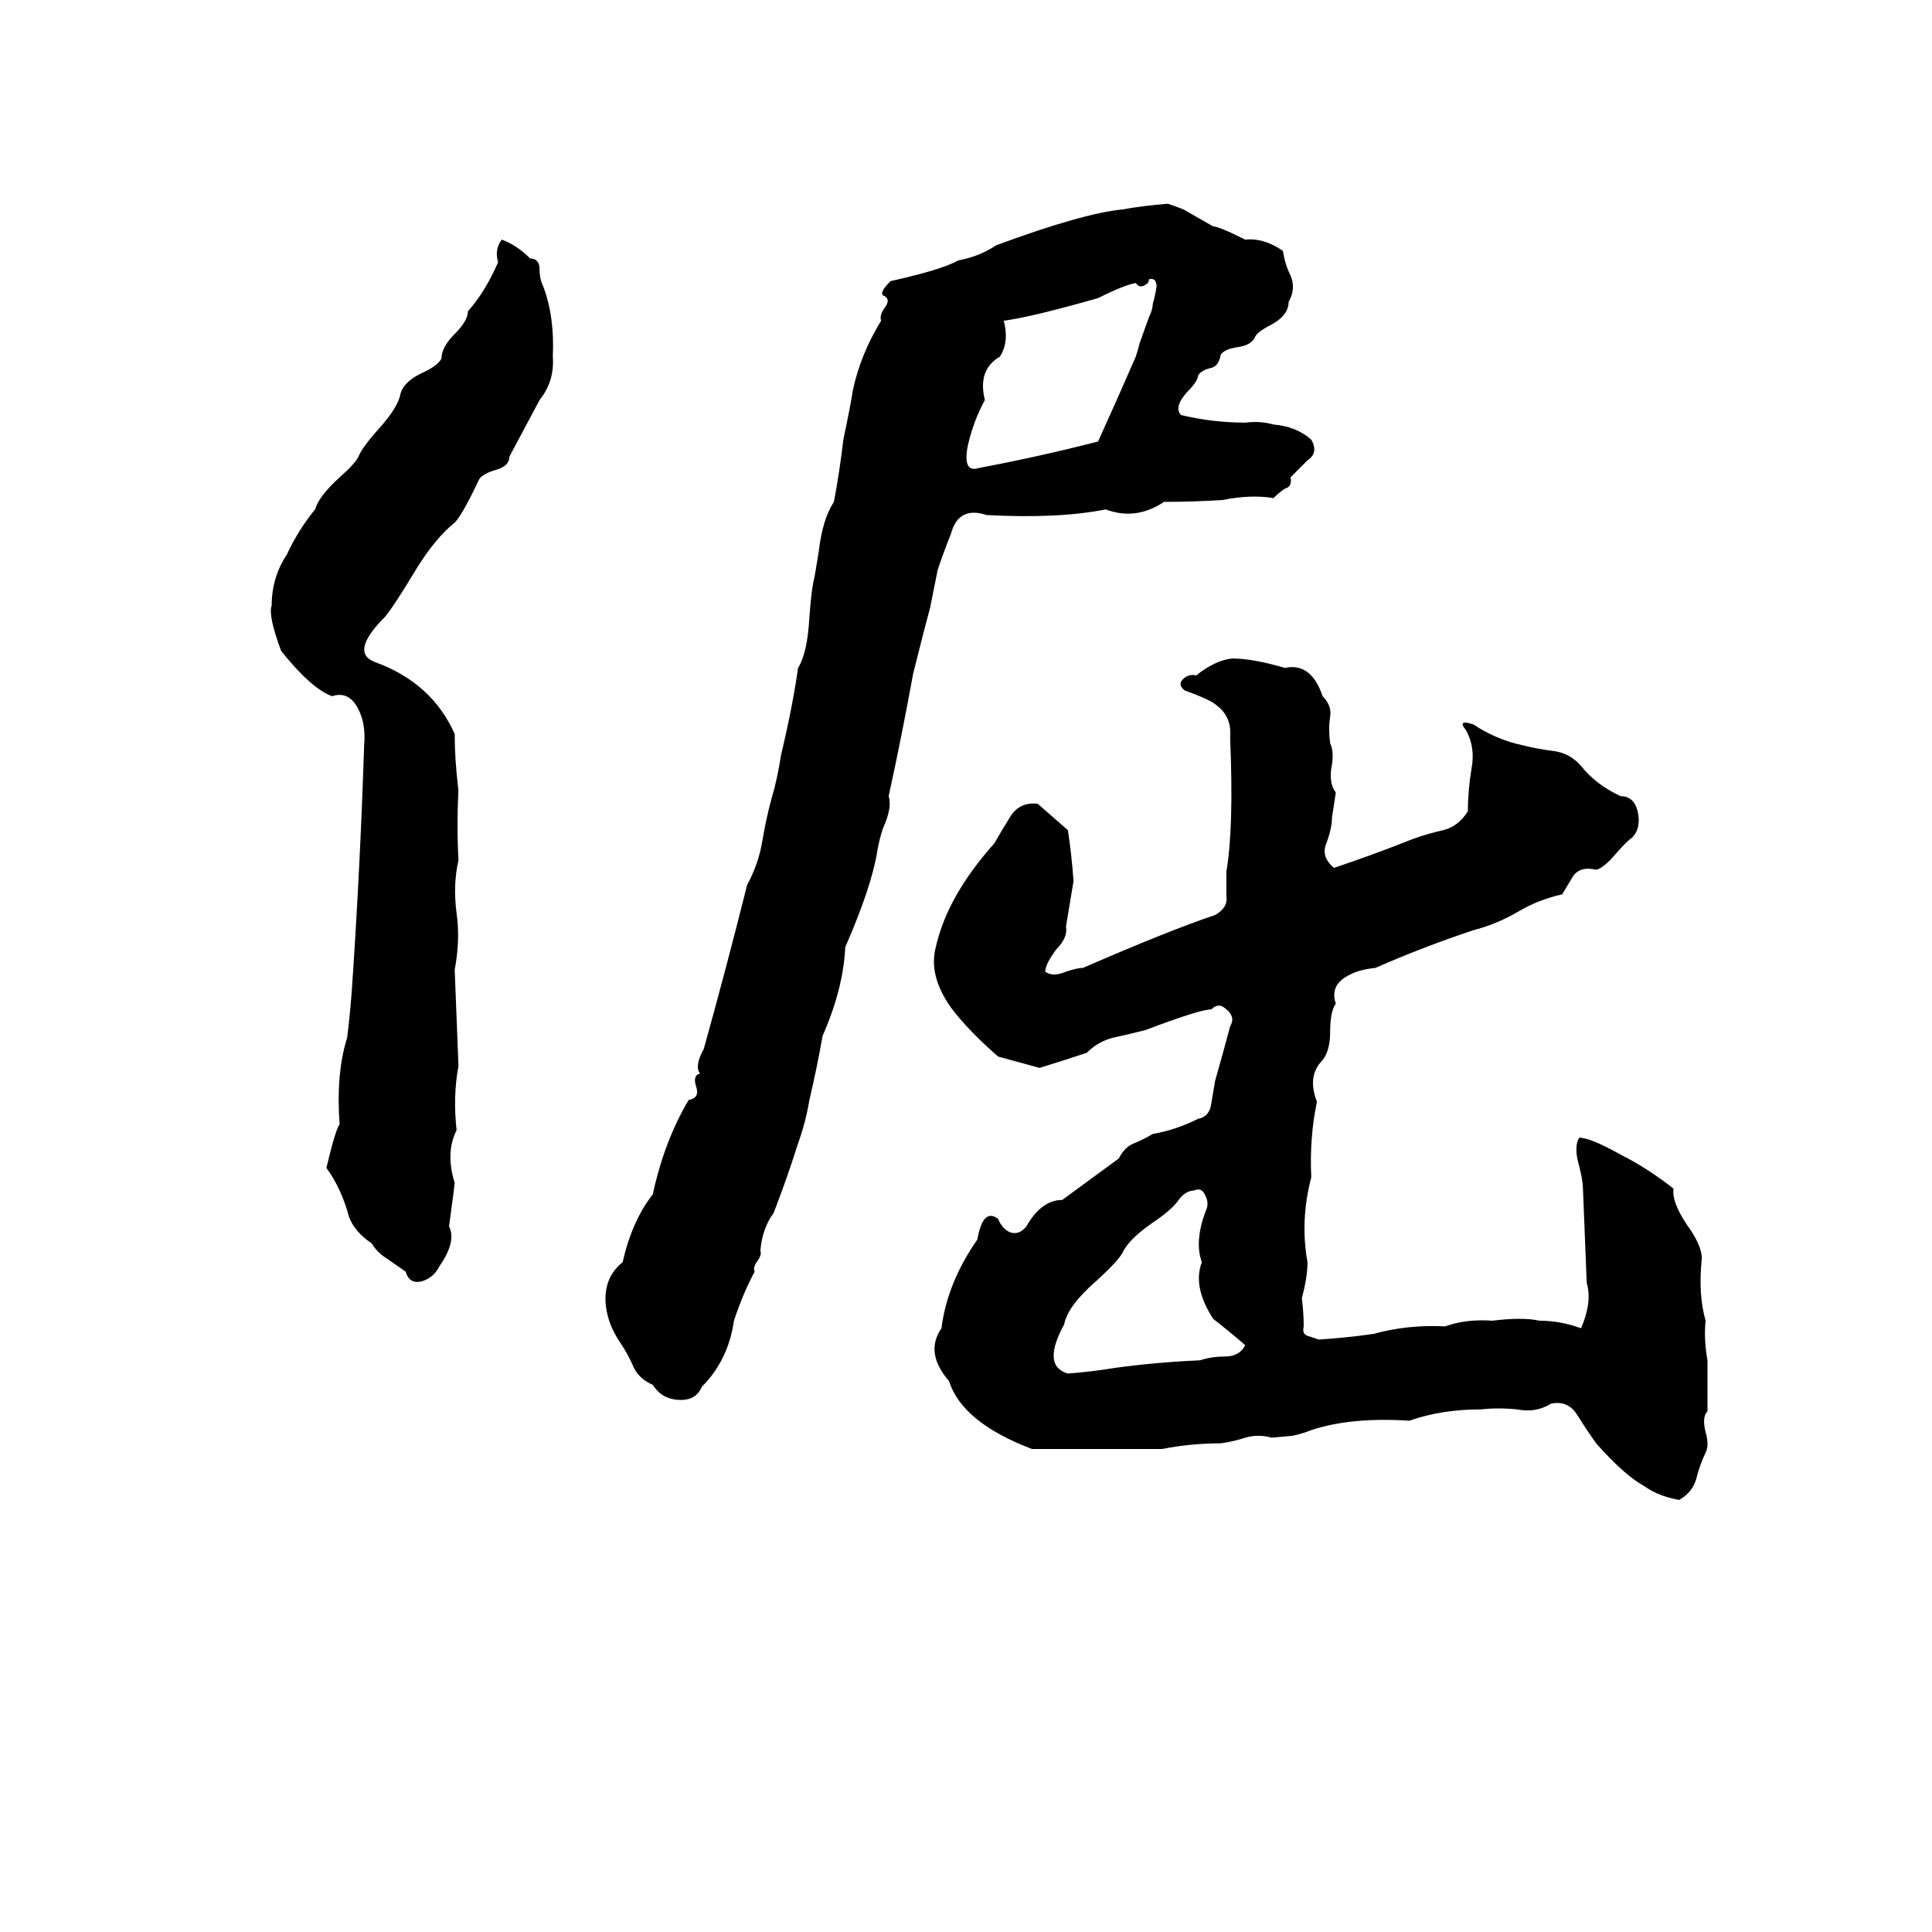 <svg xmlns="http://www.w3.org/2000/svg" viewBox="0 -800 1024 1024">
	<path fill="#000000" d="M619 -692Q628 -689 629 -688Q636 -684 643 -680Q646 -680 660 -673Q670 -674 680 -667Q681 -660 684 -654Q687 -647 683 -640Q683 -633 674 -628Q666 -624 665 -621Q663 -617 656 -616Q649 -615 647 -612Q646 -606 642 -605Q637 -604 635 -601Q635 -598 629 -592Q622 -584 626 -580Q643 -576 660 -576Q668 -577 675 -575Q687 -574 695 -567Q699 -560 693 -556Q688 -551 684 -547Q685 -542 681 -541Q678 -539 675 -536Q663 -538 648 -535Q633 -534 617 -534Q602 -524 586 -530Q561 -525 523 -527Q508 -532 504 -517Q500 -507 497 -498Q495 -488 493 -478Q490 -467 484 -443Q478 -410 471 -378Q473 -372 468 -361Q466 -355 465 -349Q462 -330 448 -298Q447 -276 436 -251Q433 -234 429 -217Q427 -205 423 -194Q417 -175 410 -157Q404 -149 403 -137Q404 -135 401 -131Q399 -128 400 -126Q394 -115 389 -100Q386 -79 372 -65Q369 -58 361 -58Q351 -58 346 -66Q339 -69 336 -75Q333 -82 329 -88Q322 -98 321 -109Q320 -123 330 -131Q335 -153 346 -167Q352 -195 365 -217Q371 -218 369 -224Q367 -230 371 -231Q368 -235 373 -244Q385 -287 396 -331Q402 -342 404 -354Q406 -366 409 -377Q412 -387 414 -400Q420 -425 423 -446Q428 -454 429 -473Q430 -486 431 -491Q432 -495 434 -508Q436 -525 442 -534Q445 -550 447 -567Q451 -586 452 -593Q456 -612 467 -630Q466 -633 469 -637Q472 -641 469 -643Q465 -644 472 -651Q499 -657 508 -662Q519 -664 528 -670Q574 -687 595 -689Q606 -691 619 -692ZM266 -673Q274 -670 281 -663Q286 -663 286 -657Q286 -652 288 -648Q294 -632 293 -611Q294 -598 286 -588Q278 -573 270 -558Q270 -553 263 -551Q256 -549 254 -546Q245 -527 241 -523Q231 -515 221 -499Q209 -479 204 -473Q185 -454 199 -449Q229 -438 241 -411Q241 -397 243 -381Q242 -363 243 -344Q240 -331 242 -316Q244 -302 241 -286Q242 -260 243 -235Q240 -219 242 -201Q236 -189 241 -173Q241 -172 238 -150Q242 -142 233 -129Q230 -123 224 -121Q217 -119 215 -126L205 -133Q200 -136 197 -141Q188 -147 185 -155Q181 -170 173 -181Q178 -202 180 -204Q178 -231 184 -250Q186 -266 187 -283Q191 -343 193 -405Q194 -416 190 -424Q185 -434 176 -431Q165 -435 149 -455Q142 -474 144 -479Q144 -494 152 -506Q158 -519 167 -530Q169 -537 180 -547Q188 -554 190 -558Q192 -563 201 -573Q210 -583 212 -590Q213 -597 223 -602Q232 -606 234 -610Q234 -616 241 -623Q248 -630 248 -635Q257 -645 264 -661Q262 -668 266 -673ZM609 -652Q609 -650 607 -649Q604 -647 602 -650Q596 -649 582 -642Q547 -632 532 -630Q535 -619 530 -611Q518 -604 522 -588Q516 -577 513 -564Q510 -549 519 -552Q551 -558 582 -566Q592 -588 602 -611Q603 -614 604 -618L609 -632Q611 -636 611 -639Q612 -642 613 -648Q613 -653 609 -652ZM653 -451Q664 -451 681 -446Q695 -449 701 -431Q706 -426 705 -420Q704 -414 705 -406Q707 -402 706 -395Q704 -385 708 -380Q707 -373 706 -367Q706 -361 703 -353Q700 -346 707 -340Q728 -347 748 -355Q756 -358 765 -360Q773 -362 778 -370Q778 -381 780 -393Q782 -404 777 -413Q772 -419 781 -416Q793 -408 807 -405Q815 -403 823 -402Q832 -401 838 -394Q846 -384 859 -378Q866 -378 868 -370Q870 -361 865 -356Q862 -354 856 -347Q850 -340 846 -339Q838 -341 834 -336Q831 -331 828 -326Q815 -323 805 -317Q793 -310 781 -307Q754 -298 729 -287Q719 -286 713 -282Q705 -277 708 -268Q705 -264 705 -253Q705 -242 700 -237Q693 -229 698 -216Q694 -197 695 -176Q689 -153 693 -131Q693 -123 690 -112Q691 -104 691 -97Q690 -93 693 -92Q696 -91 699 -90Q714 -91 728 -93Q746 -98 766 -97Q777 -101 791 -100Q807 -102 816 -100Q827 -100 838 -96Q844 -110 841 -120Q840 -145 839 -170Q839 -174 837 -182Q834 -192 837 -197Q843 -197 859 -188Q873 -181 887 -170Q886 -163 894 -151Q902 -140 902 -133Q900 -114 904 -100Q903 -90 905 -79Q905 -65 905 -52Q902 -49 904 -41Q906 -34 904 -30Q901 -24 899 -16Q897 -9 890 -5Q879 -7 872 -12Q861 -18 846 -35Q841 -42 836 -50Q831 -58 822 -56Q814 -51 804 -53Q794 -54 785 -53Q764 -53 747 -47Q716 -49 695 -42Q690 -40 685 -39L674 -38Q667 -40 660 -38Q654 -36 647 -35Q631 -35 616 -32H547Q510 -46 503 -68Q490 -83 499 -96Q502 -120 518 -143Q521 -160 529 -154Q531 -149 535 -147Q540 -145 544 -150Q552 -164 563 -164Q578 -175 593 -186Q596 -192 601 -194Q606 -196 611 -199Q623 -201 635 -207Q641 -208 642 -215Q643 -221 644 -227Q648 -241 652 -256Q655 -261 650 -265Q646 -269 642 -265Q636 -265 607 -254Q599 -252 590 -250Q582 -248 576 -242Q564 -238 551 -234Q540 -237 529 -240Q513 -254 504 -266Q492 -283 496 -298Q502 -325 527 -353Q531 -360 536 -368Q541 -375 550 -374Q558 -367 566 -360Q568 -347 569 -333Q567 -321 565 -309Q566 -303 560 -297Q554 -289 554 -285Q558 -282 565 -285Q571 -287 574 -287Q620 -307 644 -315Q651 -319 650 -325Q650 -332 650 -338Q654 -361 652 -409Q653 -420 645 -426Q642 -429 628 -434Q624 -437 627 -440Q630 -443 634 -442Q644 -450 653 -451ZM633 -169Q628 -169 624 -163Q620 -158 611 -152Q598 -143 595 -136Q592 -131 581 -121Q566 -108 564 -98Q552 -76 566 -72Q579 -73 591 -75Q613 -78 636 -79Q642 -81 649 -81Q657 -81 660 -87Q652 -94 643 -101Q632 -118 637 -131Q633 -142 639 -158Q641 -162 639 -166Q637 -171 633 -169Z"/>
</svg>